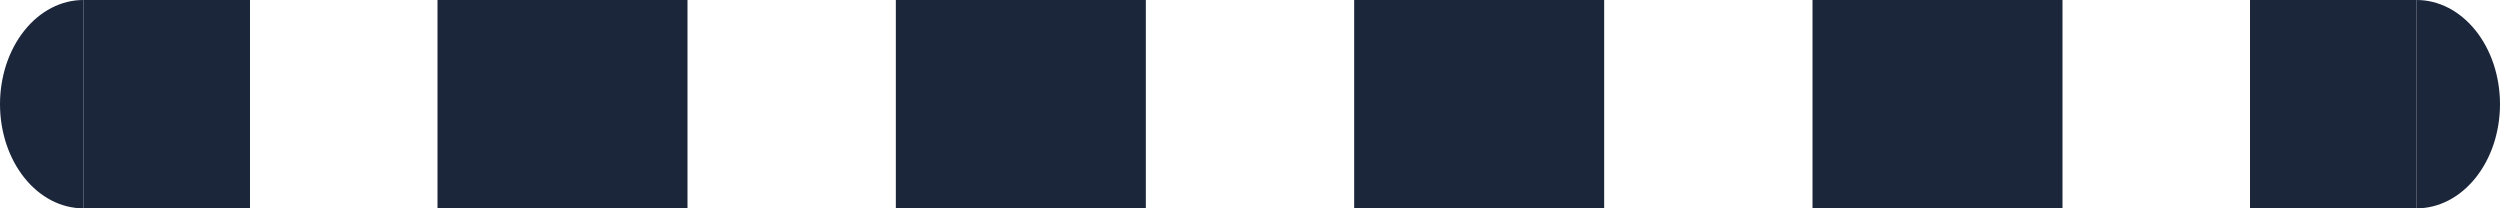 <svg fill="none" xmlns="http://www.w3.org/2000/svg" viewBox="20 47 60 5">
<rect x="30.5" y="47" width="6" height="5" fill="#1B263B"/>
<rect x="41.5" y="47" width="6" height="5" fill="#1B263B"/>
<rect x="52.5" y="47" width="6" height="5" fill="#1B263B"/>
<rect x="63.5" y="47" width="6" height="5" fill="#1B263B"/>
<path d="M22 47C21.737 47 21.477 47.065 21.235 47.19C20.992 47.316 20.771 47.5 20.586 47.732C20.4 47.964 20.253 48.24 20.152 48.543C20.052 48.847 20 49.172 20 49.5C20 49.828 20.052 50.153 20.152 50.457C20.253 50.76 20.4 51.036 20.586 51.268C20.771 51.5 20.992 51.684 21.235 51.81C21.477 51.935 21.737 52 22 52L22 49.5V47Z" fill="#1B263B"/>
<rect x="22" y="47" width="4" height="5" fill="#1B263B"/>
<path d="M78 52C78.263 52 78.523 51.935 78.765 51.81C79.008 51.684 79.228 51.5 79.414 51.268C79.6 51.036 79.747 50.76 79.848 50.457C79.948 50.153 80 49.828 80 49.5C80 49.172 79.948 48.847 79.848 48.543C79.747 48.24 79.6 47.964 79.414 47.732C79.228 47.5 79.008 47.316 78.765 47.19C78.523 47.065 78.263 47 78 47L78 49.5V52Z" fill="#1B263B"/>
<rect x="78" y="52" width="4" height="5" transform="rotate(180 78 52)" fill="#1B263B"/>
</svg>